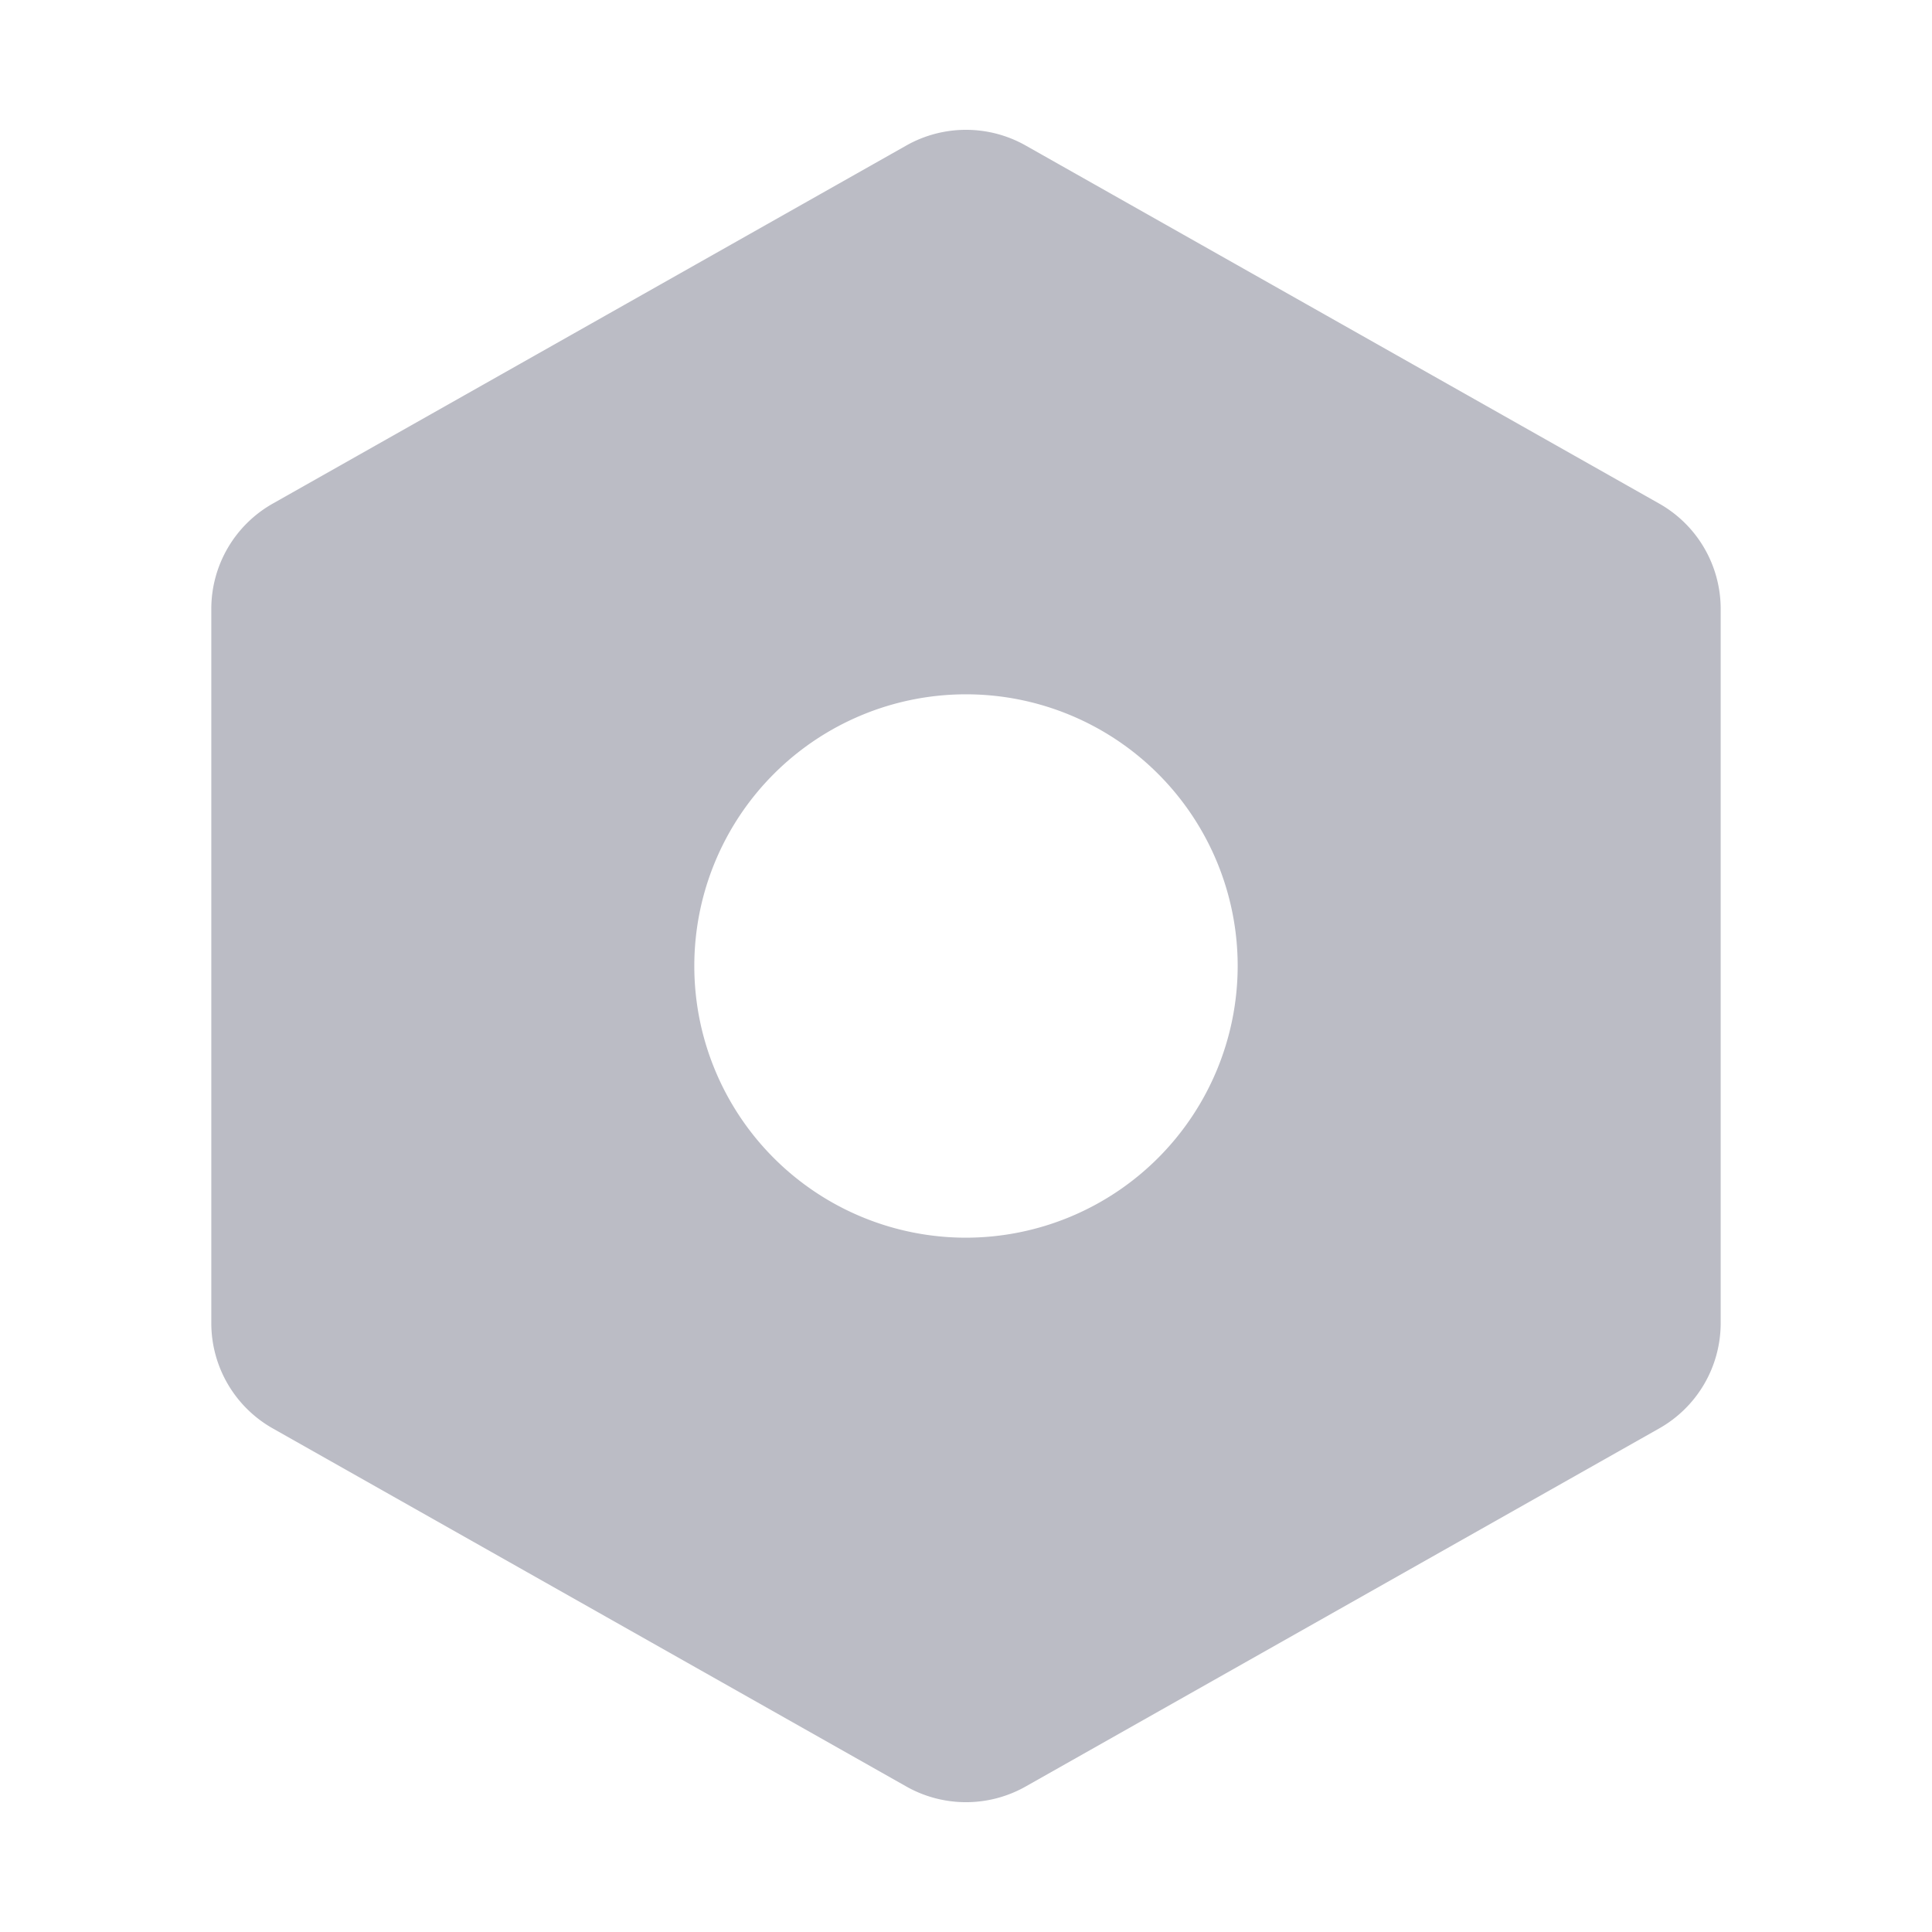 <svg xmlns="http://www.w3.org/2000/svg" viewBox="0 0 256 256" id="Nut">
  <rect width="256" height="256" fill="none"></rect>
  <path d="M219.872,66.739l-84-47.478a16.085,16.085,0,0,0-15.746,0l-84,47.478a16.025,16.025,0,0,0-8.127,13.929v94.665a16.025,16.025,0,0,0,8.127,13.929l84,47.478a16.081,16.081,0,0,0,15.746,0l84-47.478a16.025,16.025,0,0,0,8.127-13.929v-94.665A16.025,16.025,0,0,0,219.872,66.739ZM127.999,164a36,36,0,1,1,36-36A36.041,36.041,0,0,1,127.999,164Z" fill="#bbbcc5" class="color000000 svgShape"></path>
</svg>
